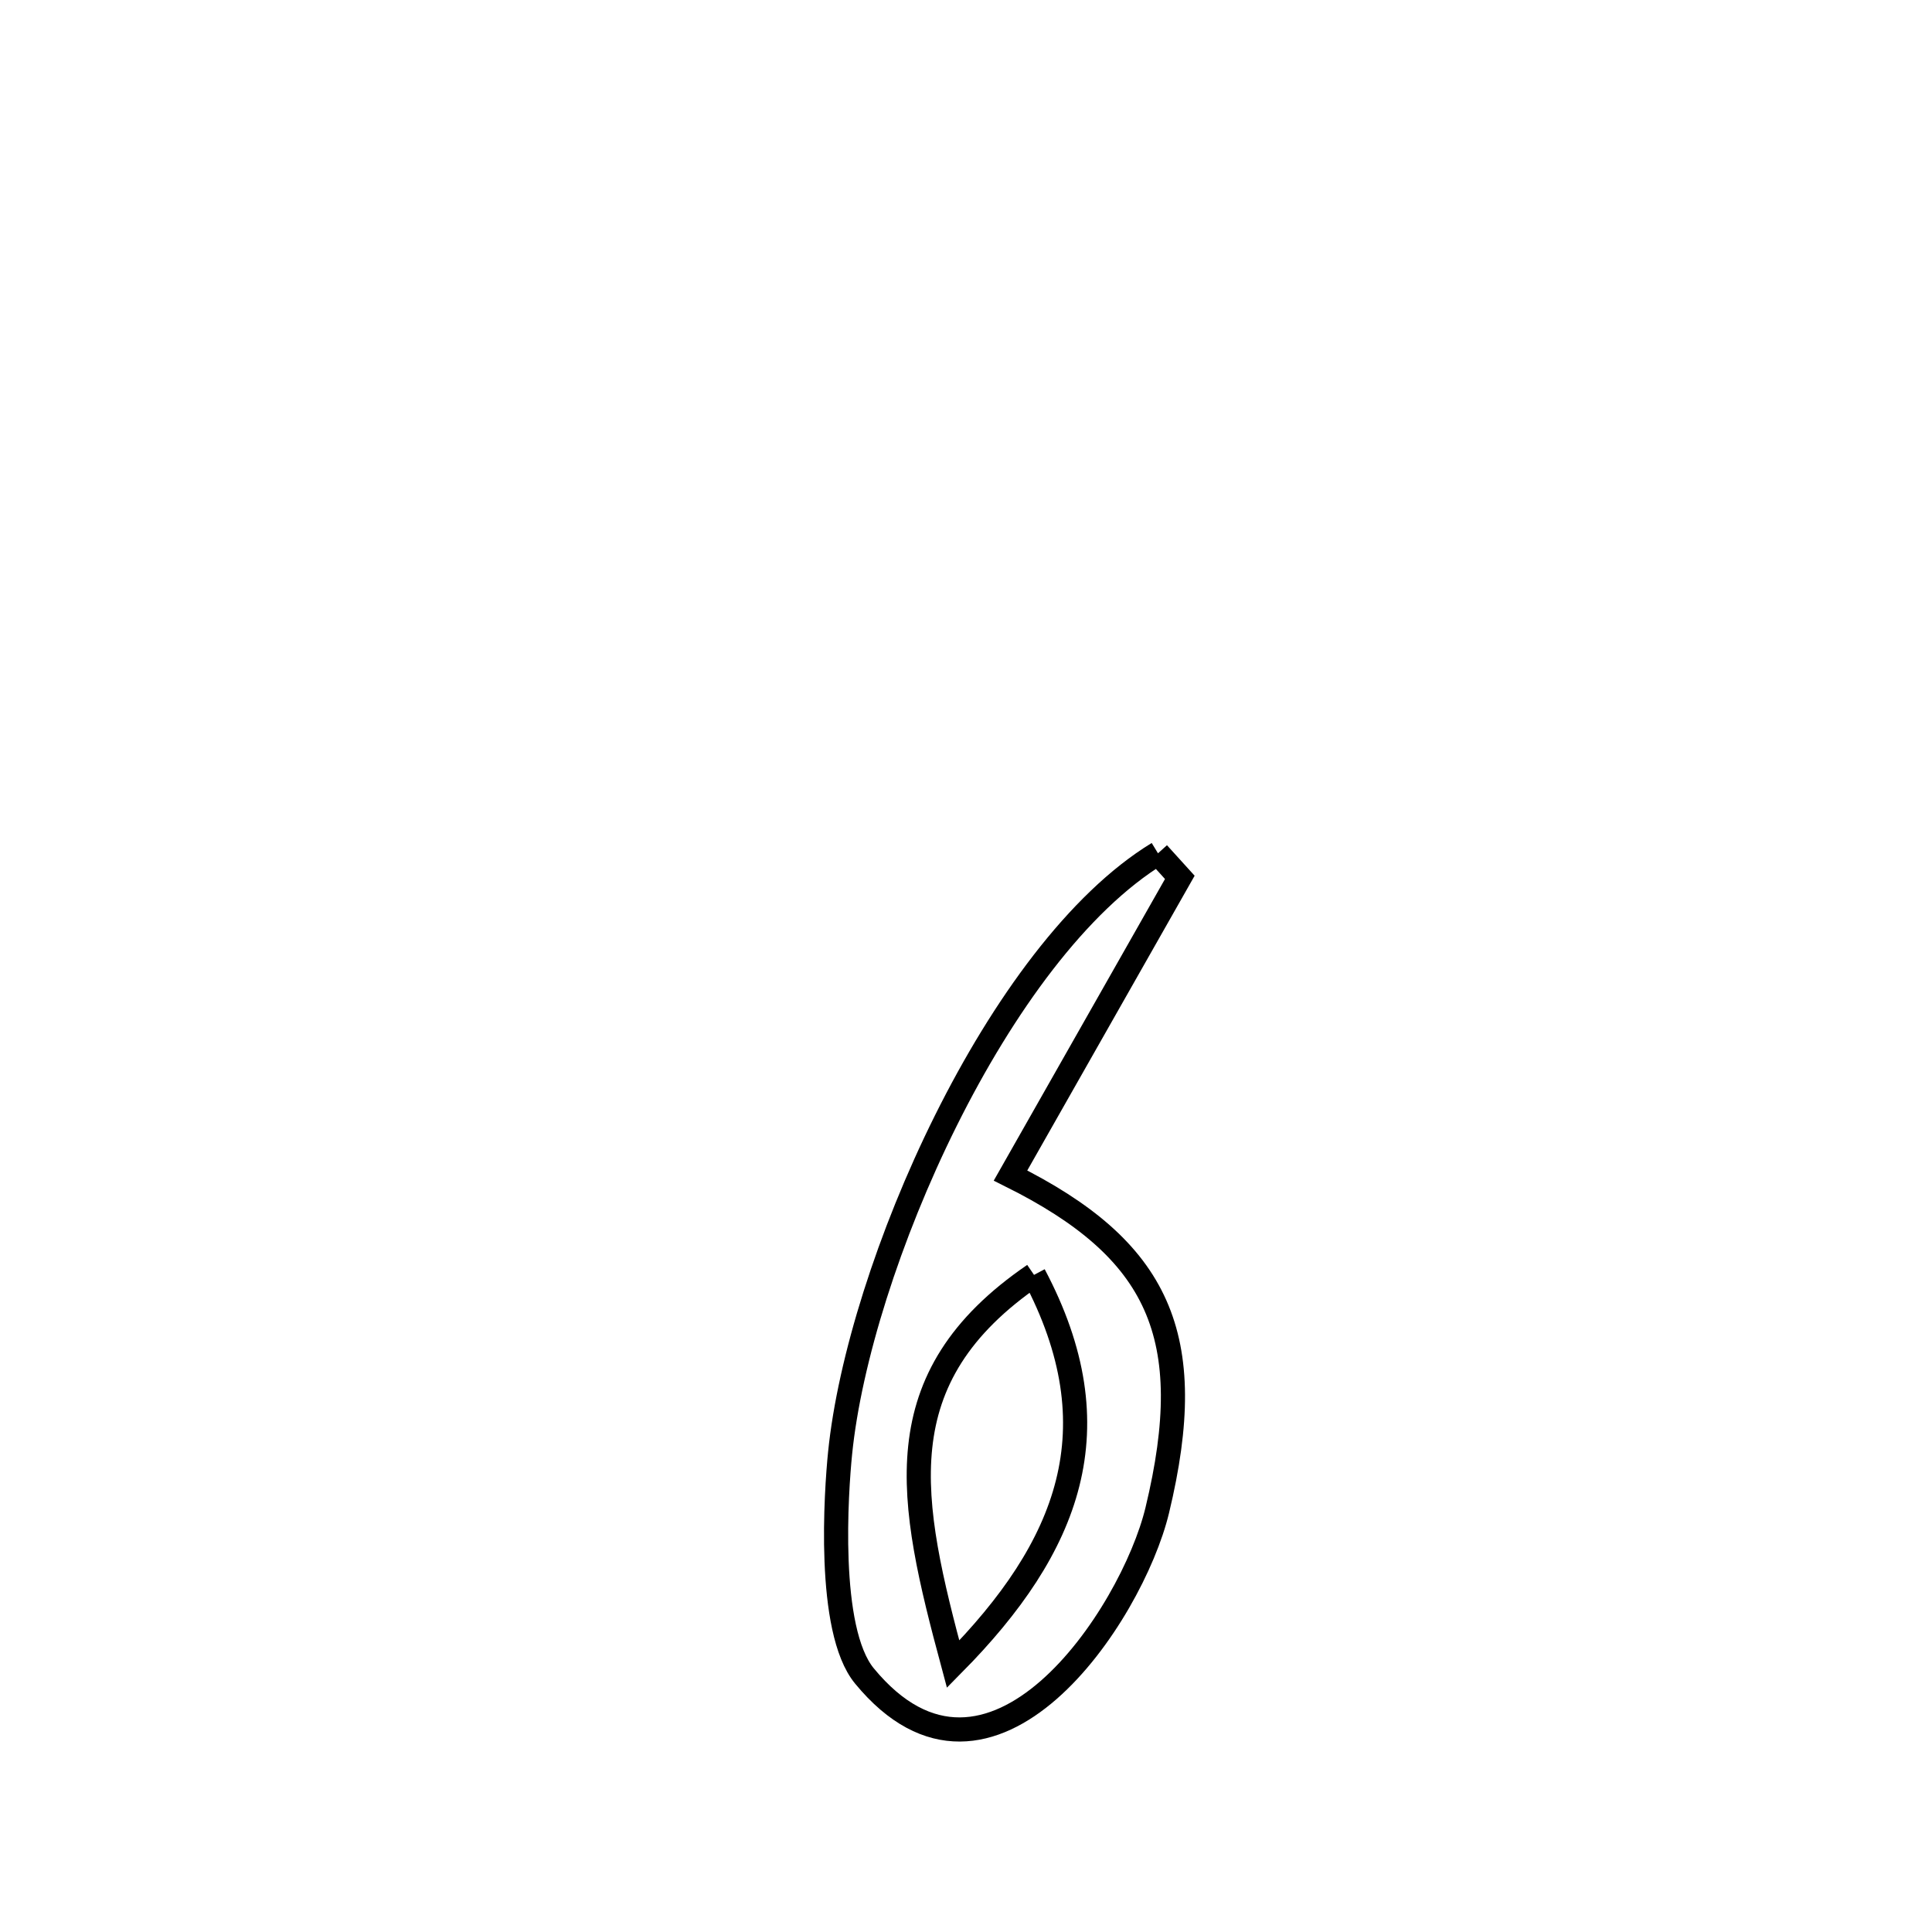 <svg xmlns="http://www.w3.org/2000/svg" viewBox="0.0 0.0 24.0 24.0" height="200px" width="200px"><path fill="none" stroke="black" stroke-width=".3" stroke-opacity="1.0"  filling="0" d="M14.385 10.6 L14.385 10.6 C14.475 10.7 14.566 10.8 14.656 10.899 L14.656 10.899 C13.955 12.134 13.254 13.368 12.553 14.603 L12.553 14.603 C14.394 15.52 14.899 16.591 14.376 18.761 C14.062 20.066 12.305 22.723 10.738 20.819 C10.266 20.245 10.389 18.517 10.436 18.051 C10.552 16.902 11.041 15.343 11.75 13.92 C12.459 12.497 13.388 11.208 14.385 10.6 L14.385 10.6"></path>
<path fill="none" stroke="black" stroke-width=".3" stroke-opacity="1.0"  filling="0" d="M12.845 15.837 L12.845 15.837 C13.857 17.746 13.283 19.213 11.84 20.673 L11.84 20.673 C11.292 18.634 10.964 17.122 12.845 15.837 L12.845 15.837"></path></svg>
